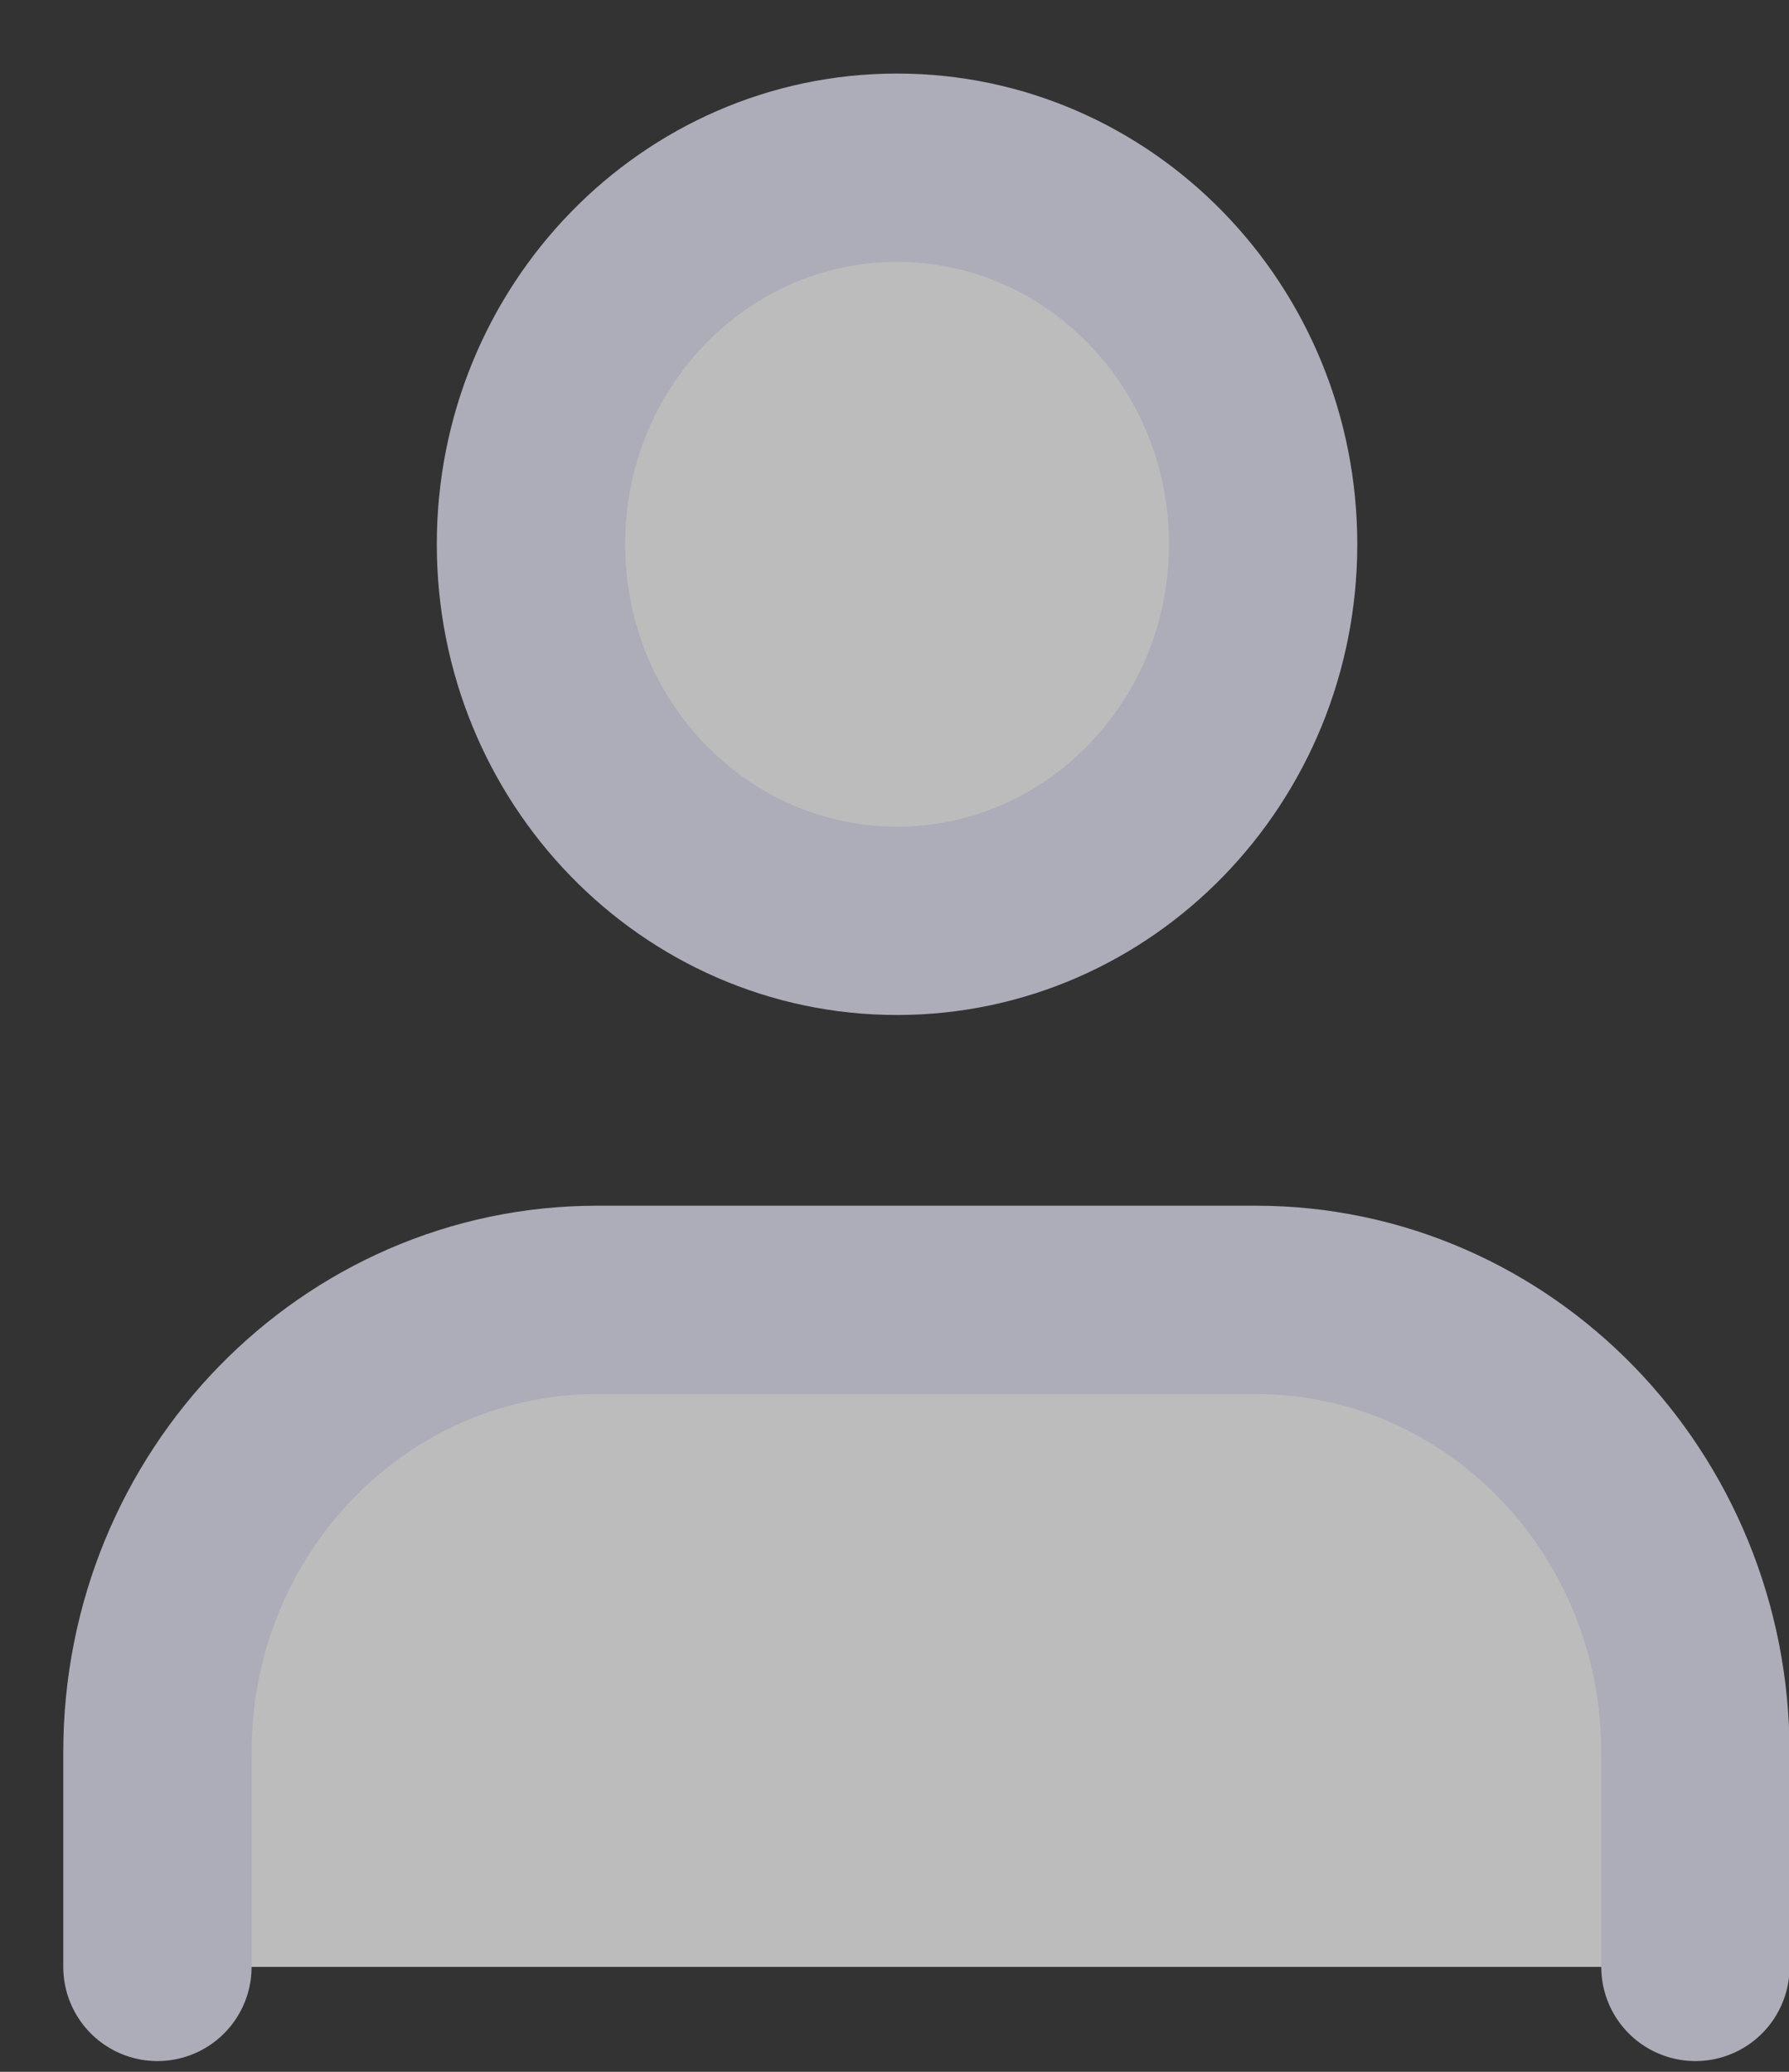 <svg width="19" height="22" viewBox="0 0 19 22" fill="none" xmlns="http://www.w3.org/2000/svg">
<rect x="0" y="0" width="19" height="22" fill="#333333" stroke="none"/>
<path d="M9.527 9.778C11.674 9.778 13.415 7.988 13.415 5.779C13.415 3.571 11.674 1.781 9.527 1.781C7.38 1.781 5.639 3.571 5.639 5.779C5.639 7.988 7.38 9.778 9.527 9.778Z" fill="white" fill-opacity="0.67" stroke="#ACADB9" stroke-width="2" stroke-linecap="round" stroke-linejoin="round"/>
<path d="M1.672 20.886V18.607C1.672 15.946 3.768 13.803 6.342 13.803H13.335C15.923 13.803 18.006 15.96 18.006 18.607V20.886" fill="white" fill-opacity="0.67"/>
<path d="M1.672 20.886V18.607C1.672 15.946 3.768 13.803 6.342 13.803H13.335C15.923 13.803 18.006 15.96 18.006 18.607V20.886" stroke="#ACADB9" stroke-width="2" stroke-linecap="round" stroke-linejoin="round"/>
</svg>

